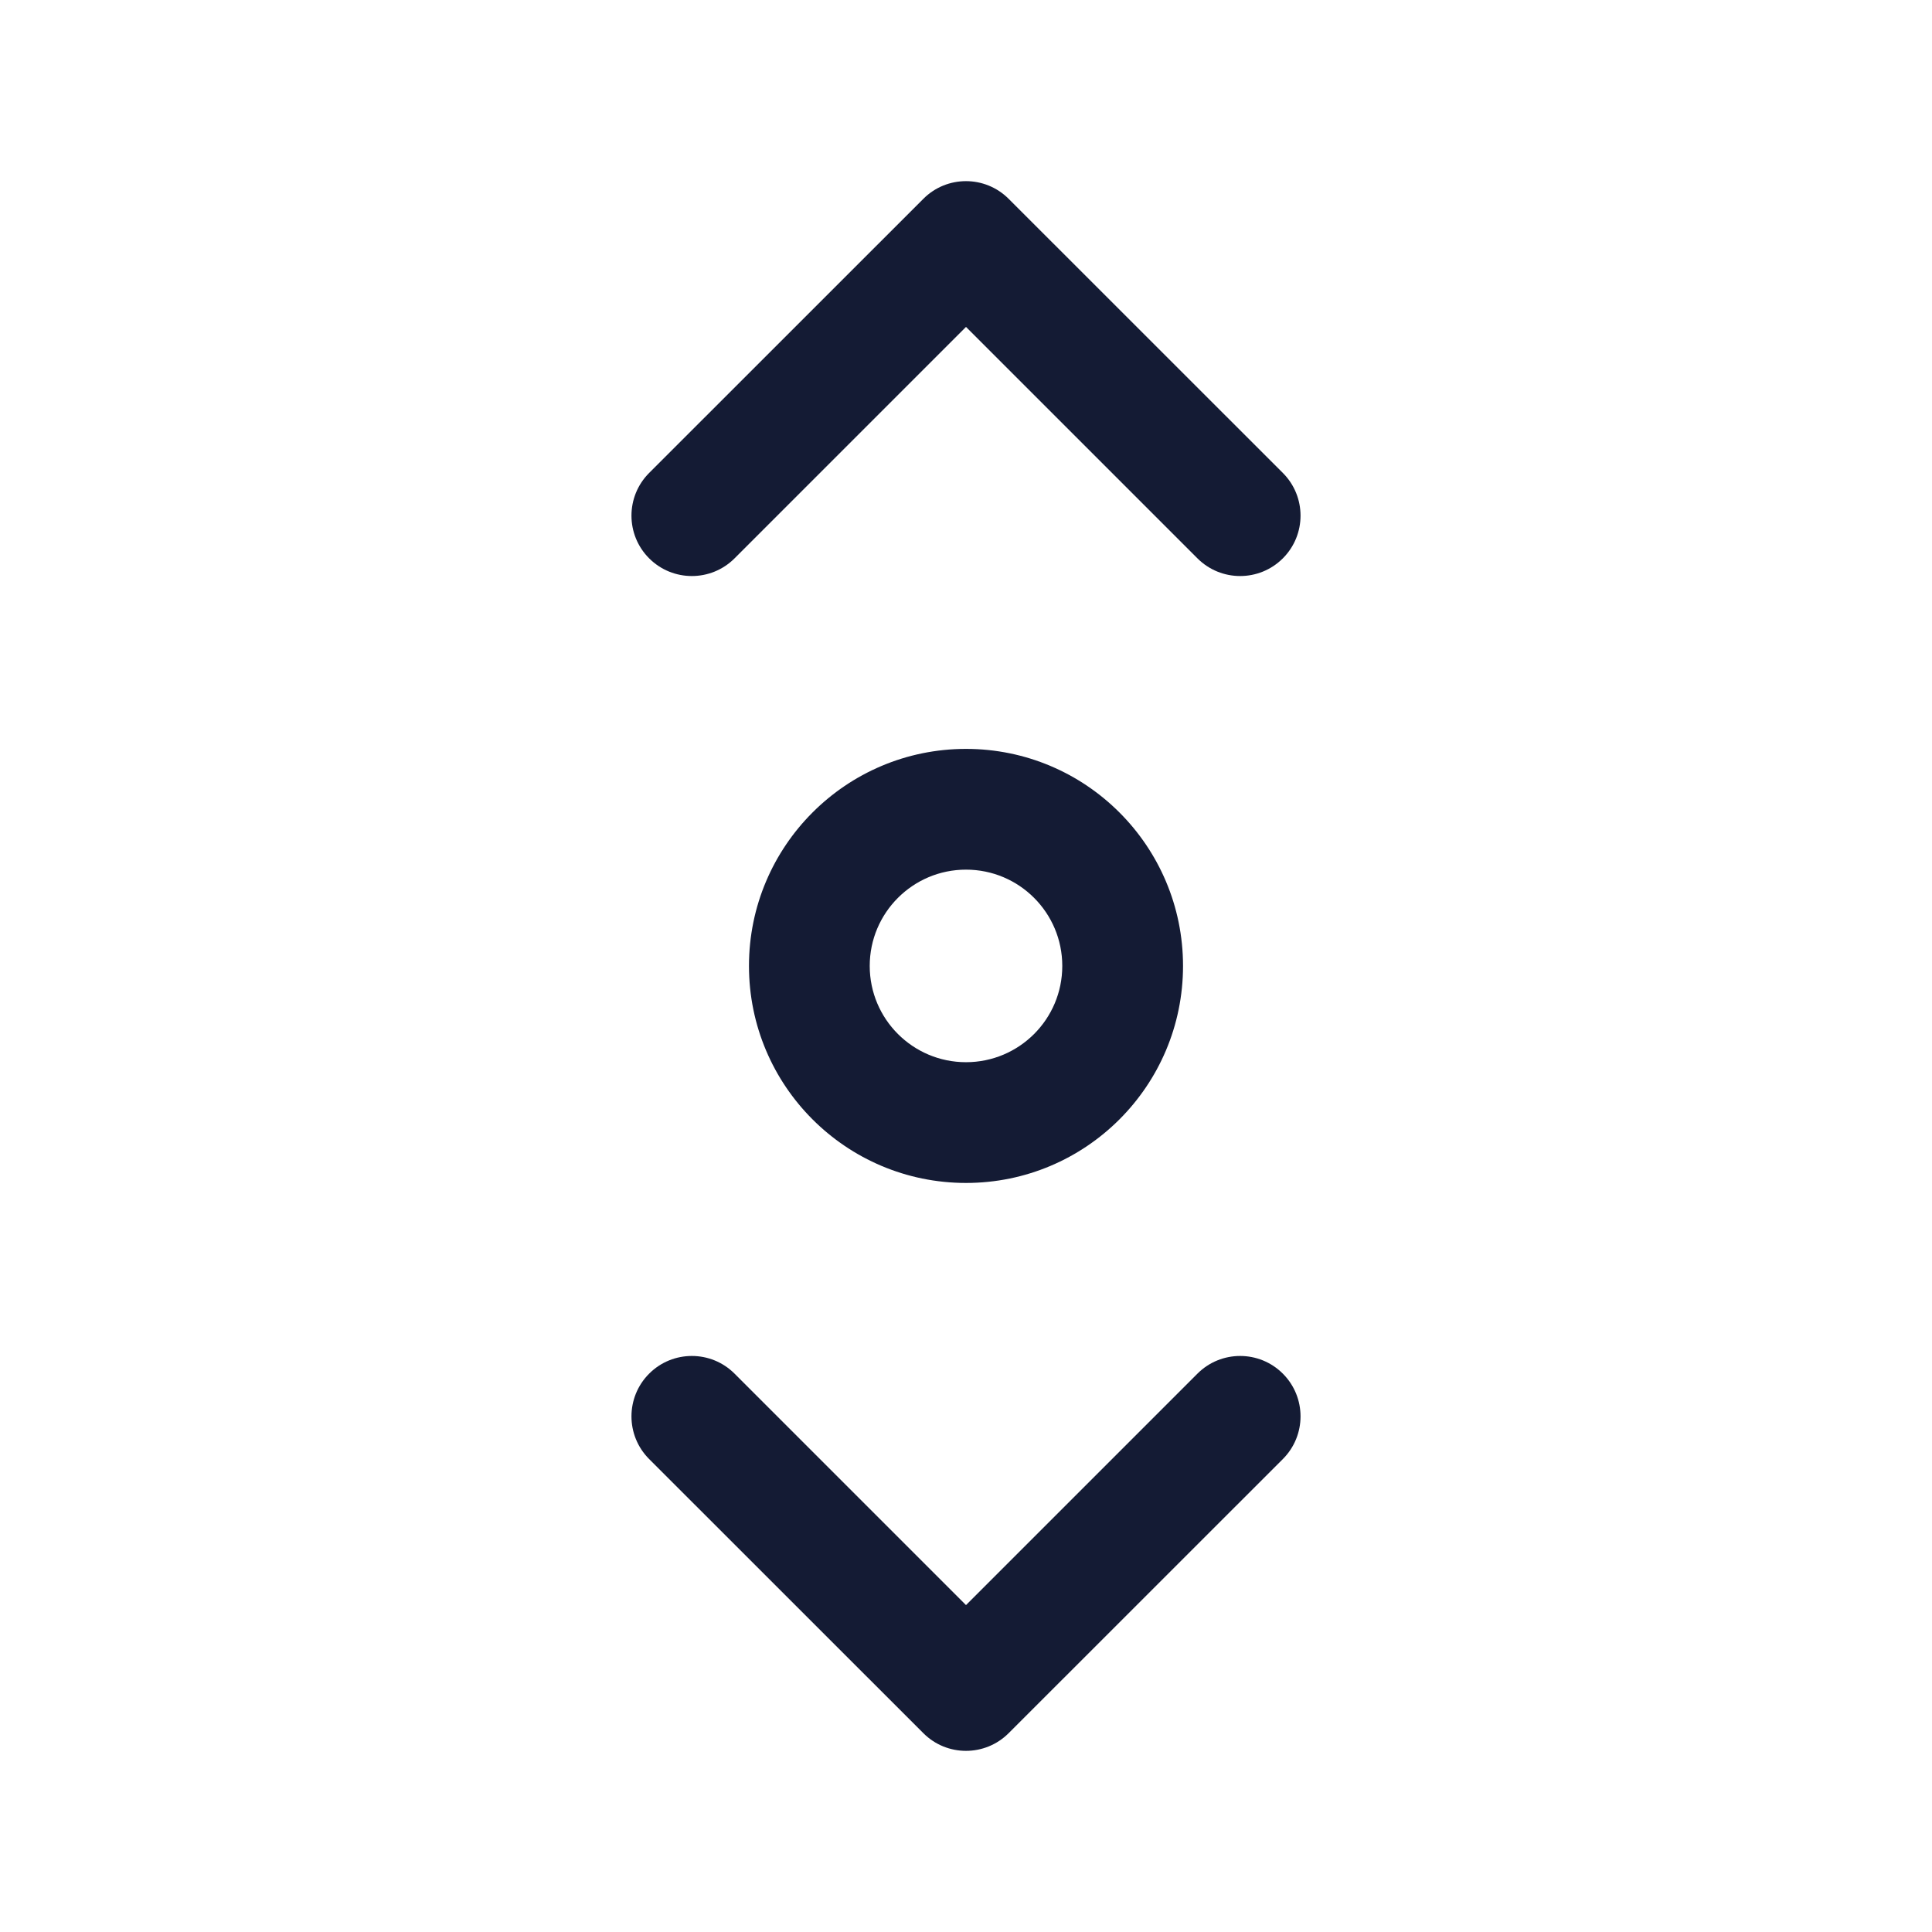 <svg width="24" height="24" viewBox="0 0 24 24" fill="none" xmlns="http://www.w3.org/2000/svg">
<path fill-rule="evenodd" clip-rule="evenodd" d="M13.196 11.999C13.196 11.339 12.661 10.803 12 10.803C11.34 10.803 10.804 11.339 10.804 11.999C10.804 12.66 11.34 13.195 12 13.195C12.661 13.195 13.196 12.66 13.196 11.999ZM12 9.303C13.489 9.303 14.696 10.511 14.696 11.999C14.696 13.488 13.489 14.695 12 14.695C10.511 14.695 9.304 13.488 9.304 11.999C9.304 10.511 10.511 9.303 12 9.303Z" fill="#141B34"/>
<path fill-rule="evenodd" clip-rule="evenodd" d="M15.936 17.064C16.229 17.357 16.229 17.832 15.936 18.125L12.53 21.53C12.237 21.823 11.762 21.823 11.47 21.53L8.064 18.125C7.771 17.832 7.771 17.357 8.064 17.064C8.357 16.771 8.832 16.771 9.125 17.064L12 19.939L14.875 17.064C15.168 16.771 15.643 16.771 15.936 17.064Z" fill="#141B34"/>
<path fill-rule="evenodd" clip-rule="evenodd" d="M15.936 6.936C15.643 7.229 15.168 7.229 14.875 6.936L12 4.061L9.125 6.936C8.832 7.229 8.357 7.229 8.064 6.936C7.771 6.643 7.771 6.168 8.064 5.875L11.47 2.47C11.762 2.177 12.237 2.177 12.53 2.47L15.936 5.875C16.229 6.168 16.229 6.643 15.936 6.936Z" fill="#141B34"/>
</svg>